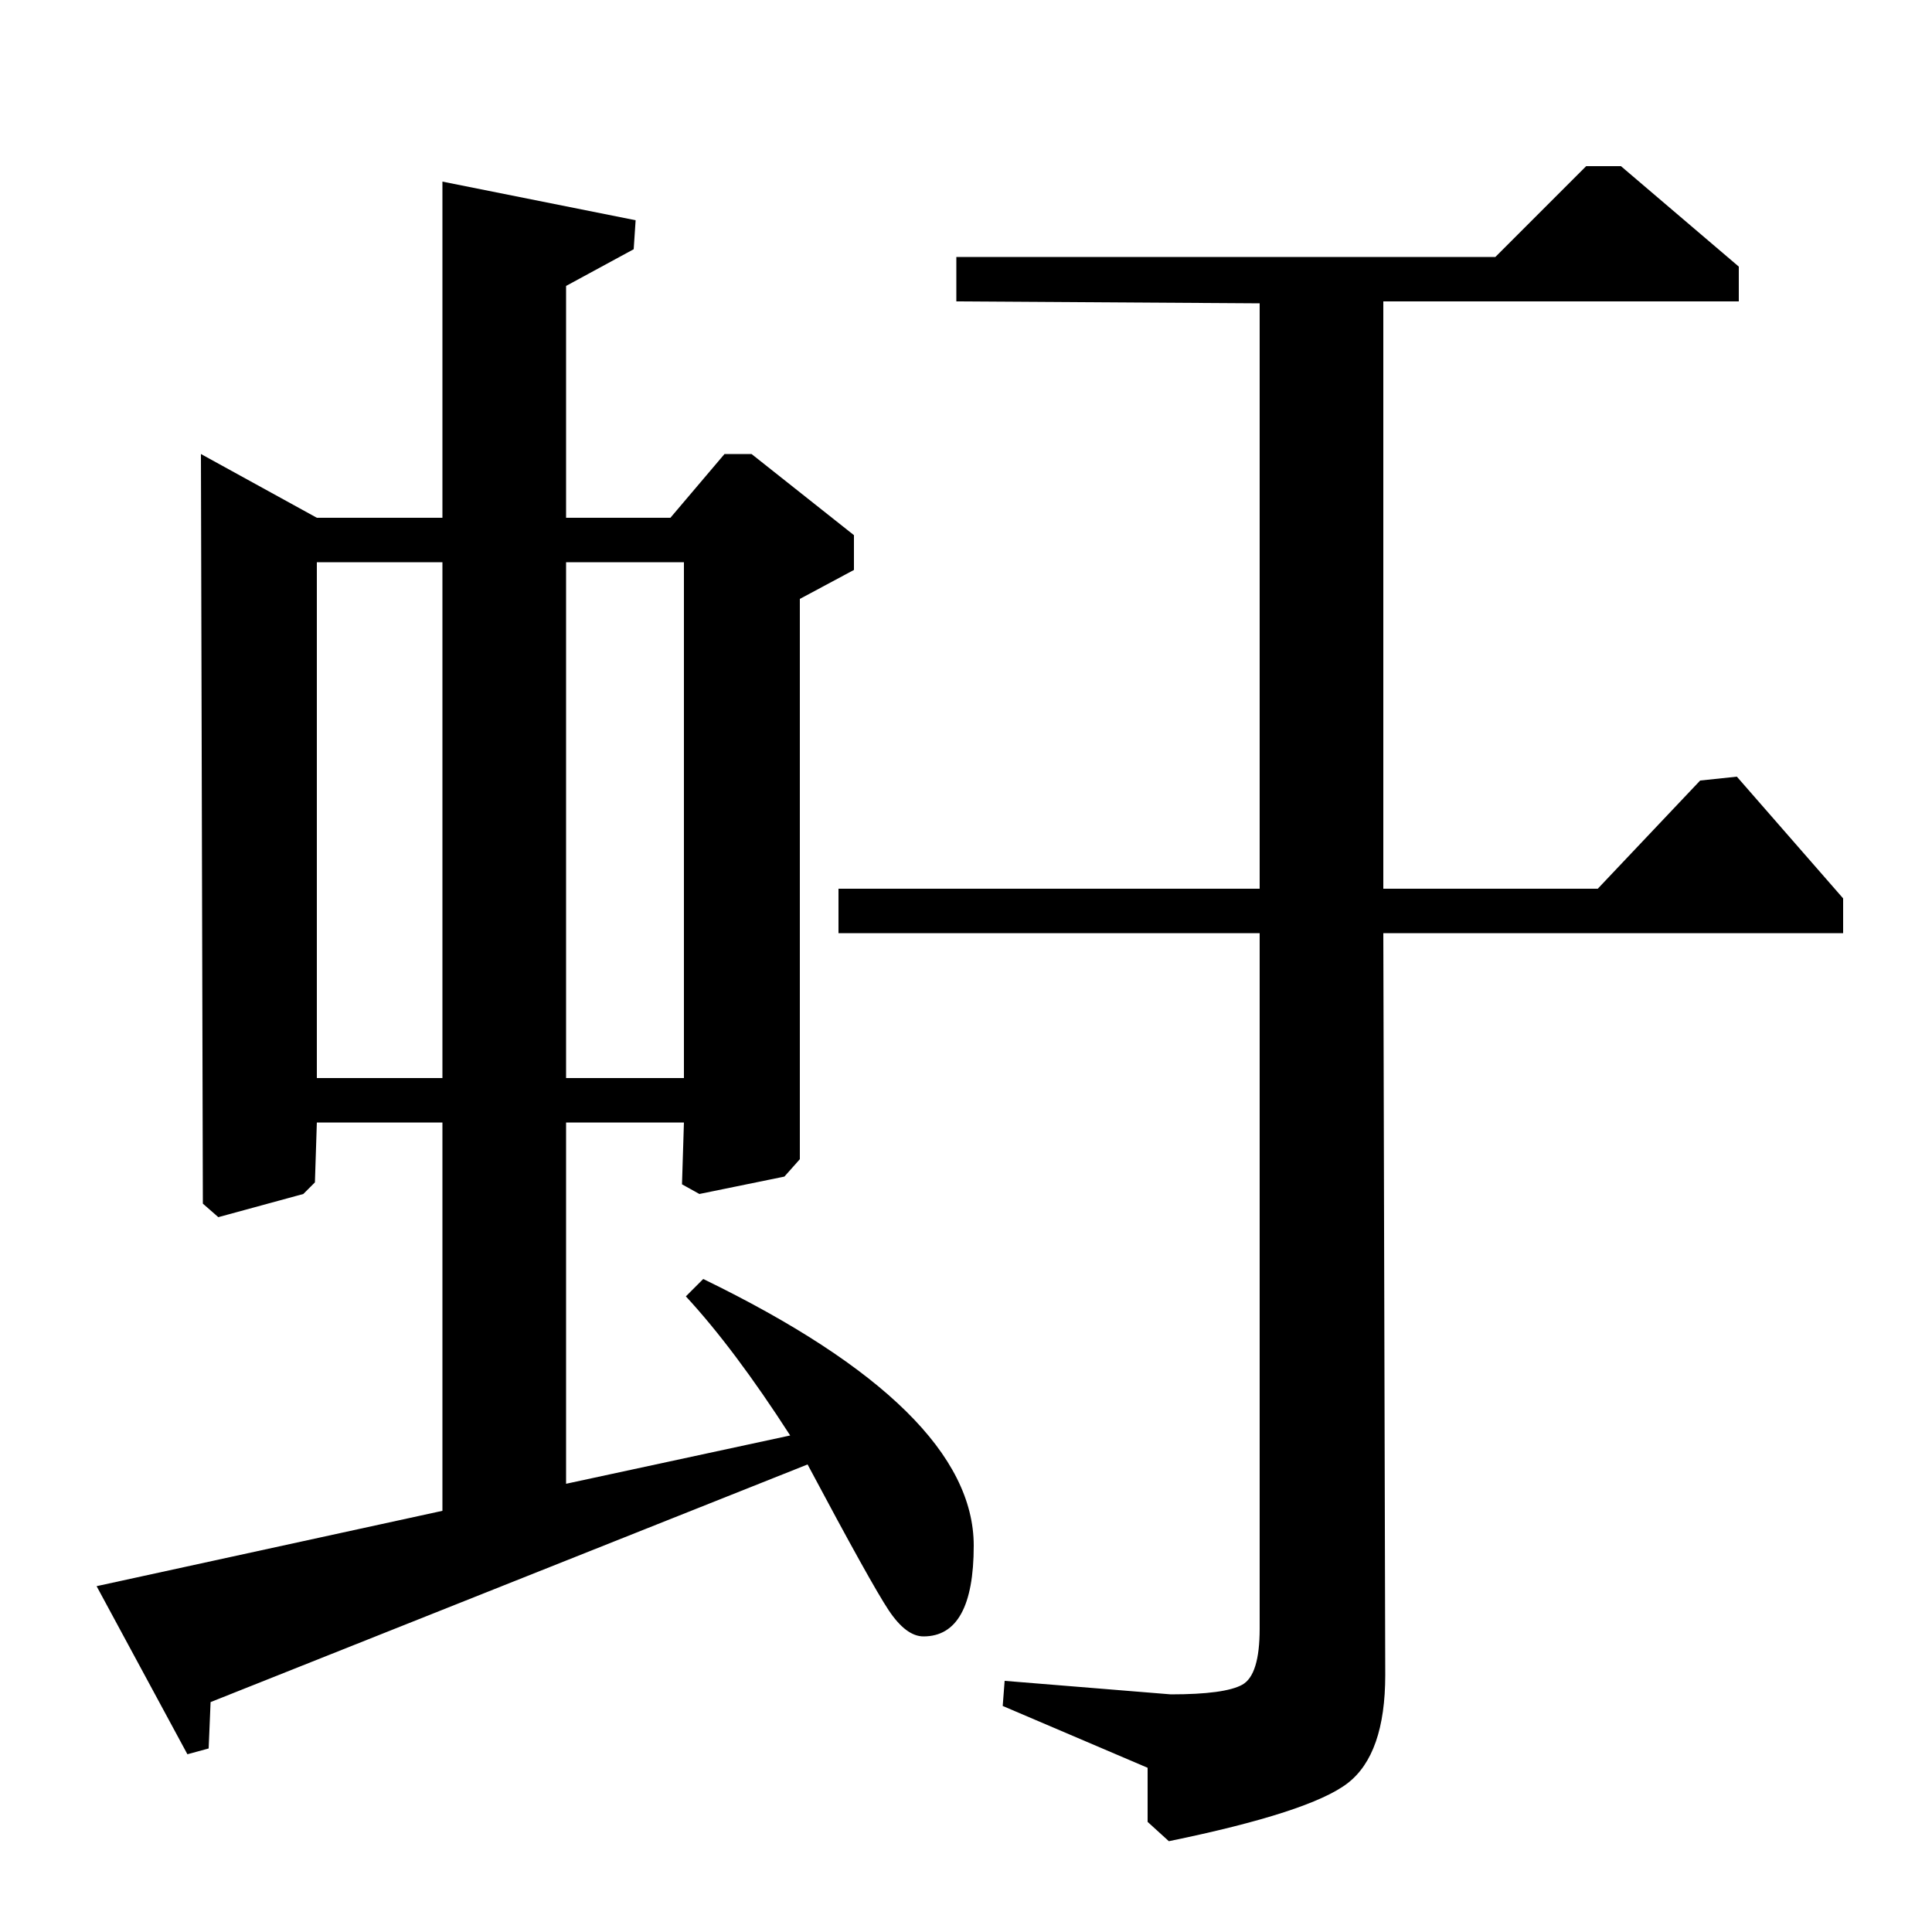<?xml version="1.0" standalone="no"?>
<!DOCTYPE svg PUBLIC "-//W3C//DTD SVG 1.1//EN" "http://www.w3.org/Graphics/SVG/1.1/DTD/svg11.dtd" >
<svg xmlns="http://www.w3.org/2000/svg" xmlns:xlink="http://www.w3.org/1999/xlink" version="1.1" viewBox="0 -140 1000 1000">
  <g transform="matrix(1 0 0 -1 0 860)">
   <path fill="currentColor"
d="M652 540v303l-157 1v23h279l47 47h18l61 -52v-18h-184v-304h111l53 56l19 2l55 -63v-18h-238l1 -384q0 -41 -19.5 -56t-92.5 -30l-11 10v28l-75 32l1 13l86 -7q28 0 37 5t9 29v360h-218v23h218zM229 732v174l100 -20l-1 -15l-35 -19v-120h54l28 33h14l53 -42v-18l-28 -15
v-290l-8 -9l-44 -9l-9 5l1 32h-61v-187l116 25q-29 45 -54 72l9 9q140 -68 140 -138q0 -47 -26 -47q-9 0 -18 13.5t-42 75.5l-309 -123l-1 -24l-11 -3l-47 87l179 39v201h-65l-1 -31l-6 -6l-44 -12l-8 7l-1 388l60 -33h65zM229 709h-65v-267h65v267zM354 709h-61v-267h61
v267z" />
  </g>

</svg>
